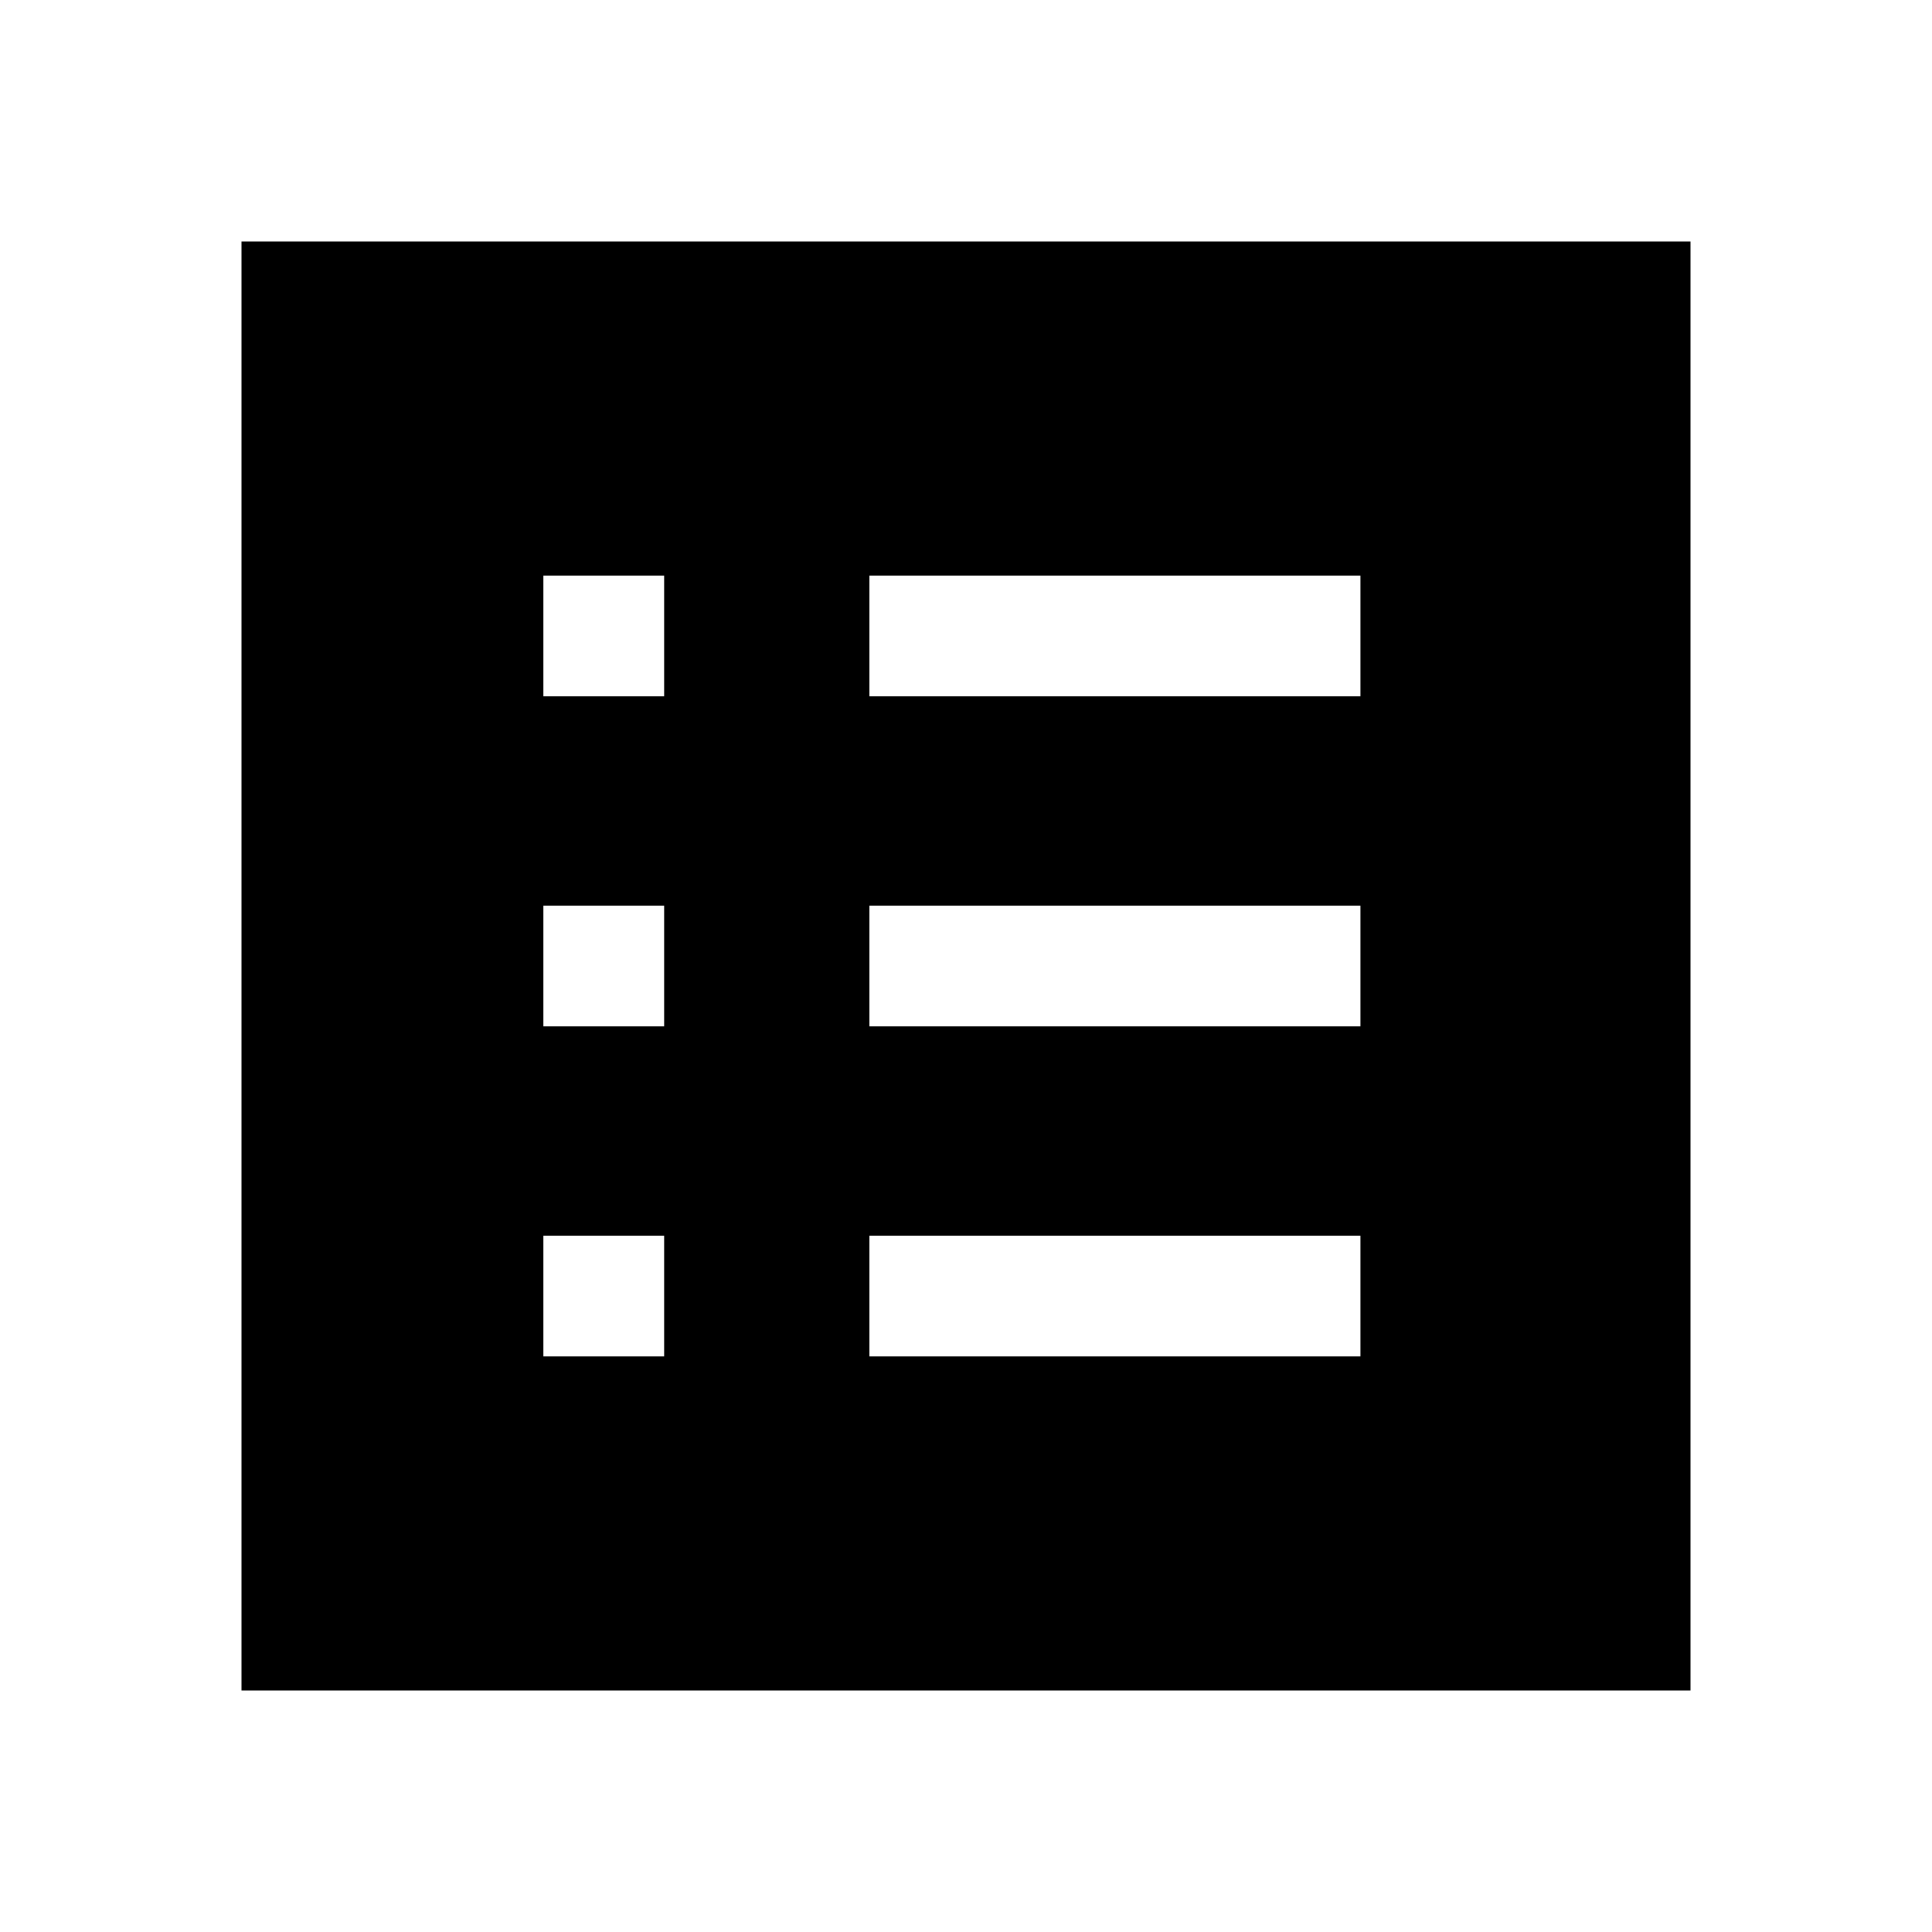 <svg xmlns="http://www.w3.org/2000/svg" height="48" width="48"><path d="M13.5 33.7H16.5V30.7H13.5ZM13.5 25.5H16.5V22.5H13.5ZM13.5 17.3H16.5V14.3H13.5ZM21.6 33.7H33.8V30.7H21.6ZM21.6 25.5H33.8V22.5H21.6ZM21.6 17.3H33.8V14.3H21.6ZM6 42V6H42V42Z"/></svg>